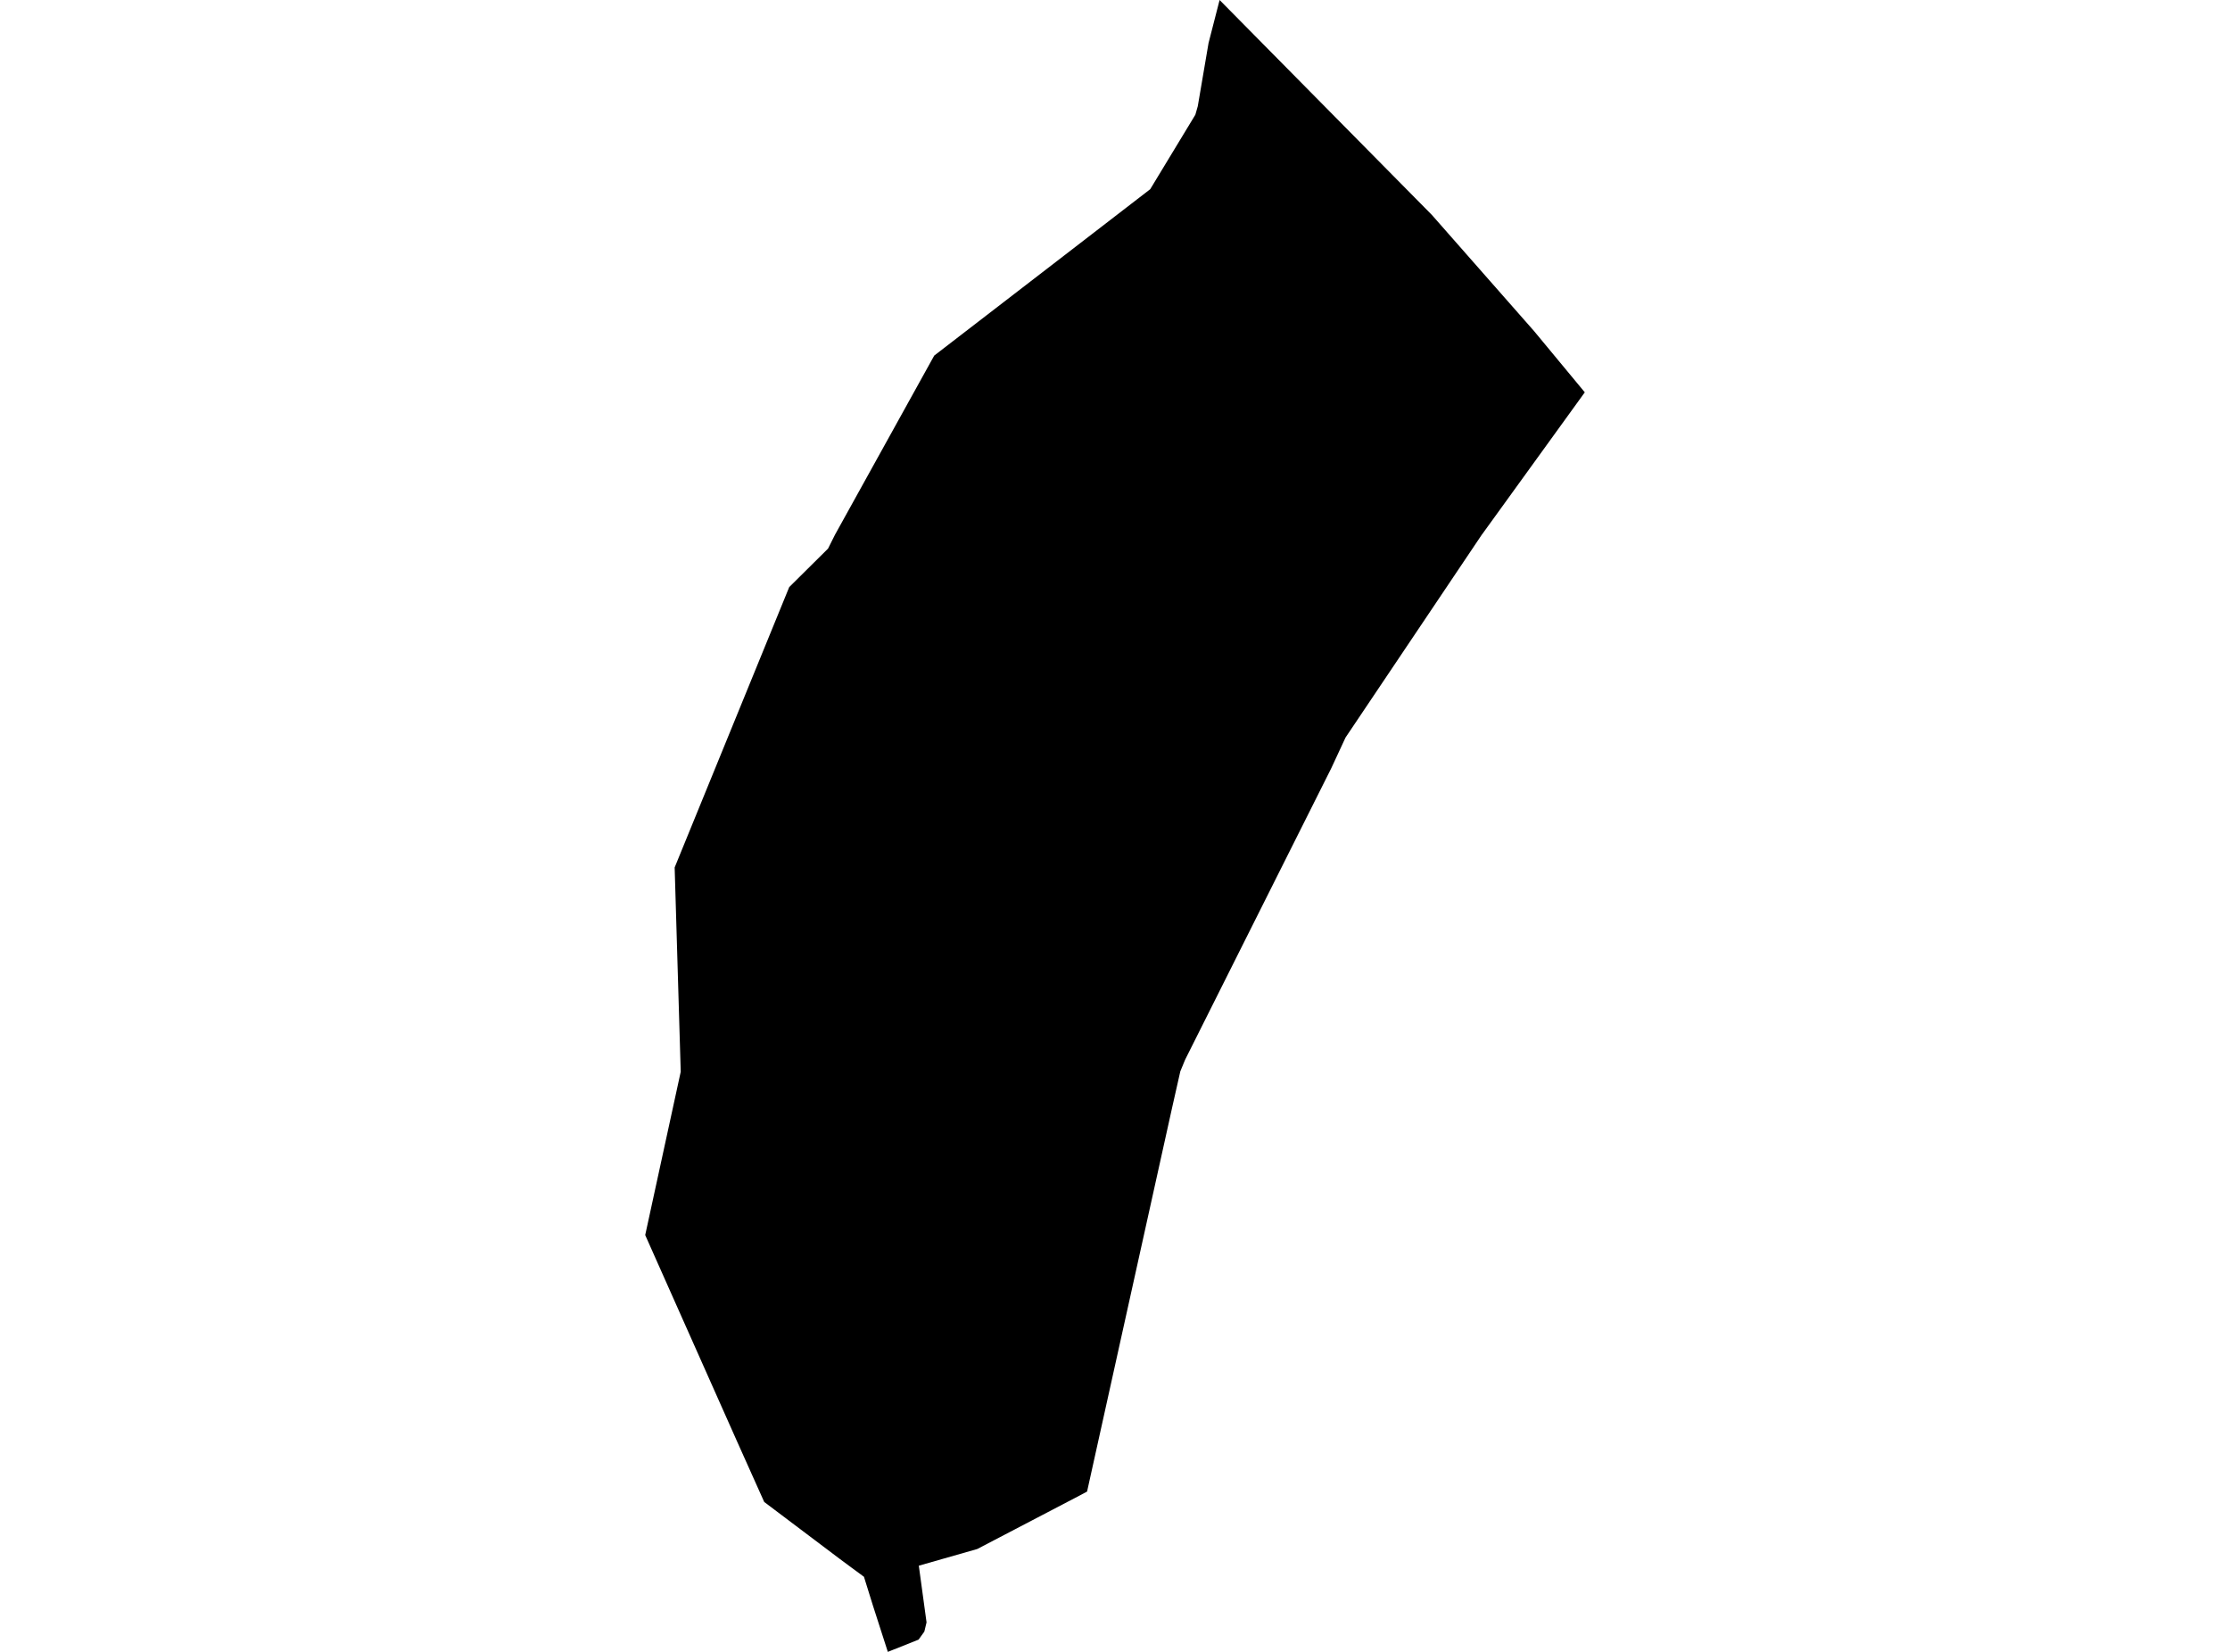<?xml version='1.0'?>
<svg  baseProfile = 'tiny' width = '540' height = '400' stroke-linecap = 'round' stroke-linejoin = 'round' version='1.1' xmlns='http://www.w3.org/2000/svg'>
<path id='4219201001' title='4219201001'  d='M 383.761 95.001 359.001 129.245 358.827 129.472 325.827 178.591 322.376 186.015 286.995 256.576 285.818 259.425 283.851 268.134 263.238 361.181 261.566 362.077 236.645 375.093 222.493 379.133 224.366 392.857 223.831 395.091 222.44 397.03 221.757 397.311 214.989 400 211.377 388.777 209.21 381.821 206.214 379.614 203.311 377.46 185.052 363.696 178.39 348.835 156.239 299.074 164.84 259.519 163.369 210.053 191.112 142.166 200.515 132.843 202.201 129.472 226.225 86.105 255.6 63.485 278.528 45.815 289.456 27.783 290.045 25.723 292.653 10.42 295.329 0 346.735 52.048 371.495 80.193 383.761 95.001 Z' />
</svg>